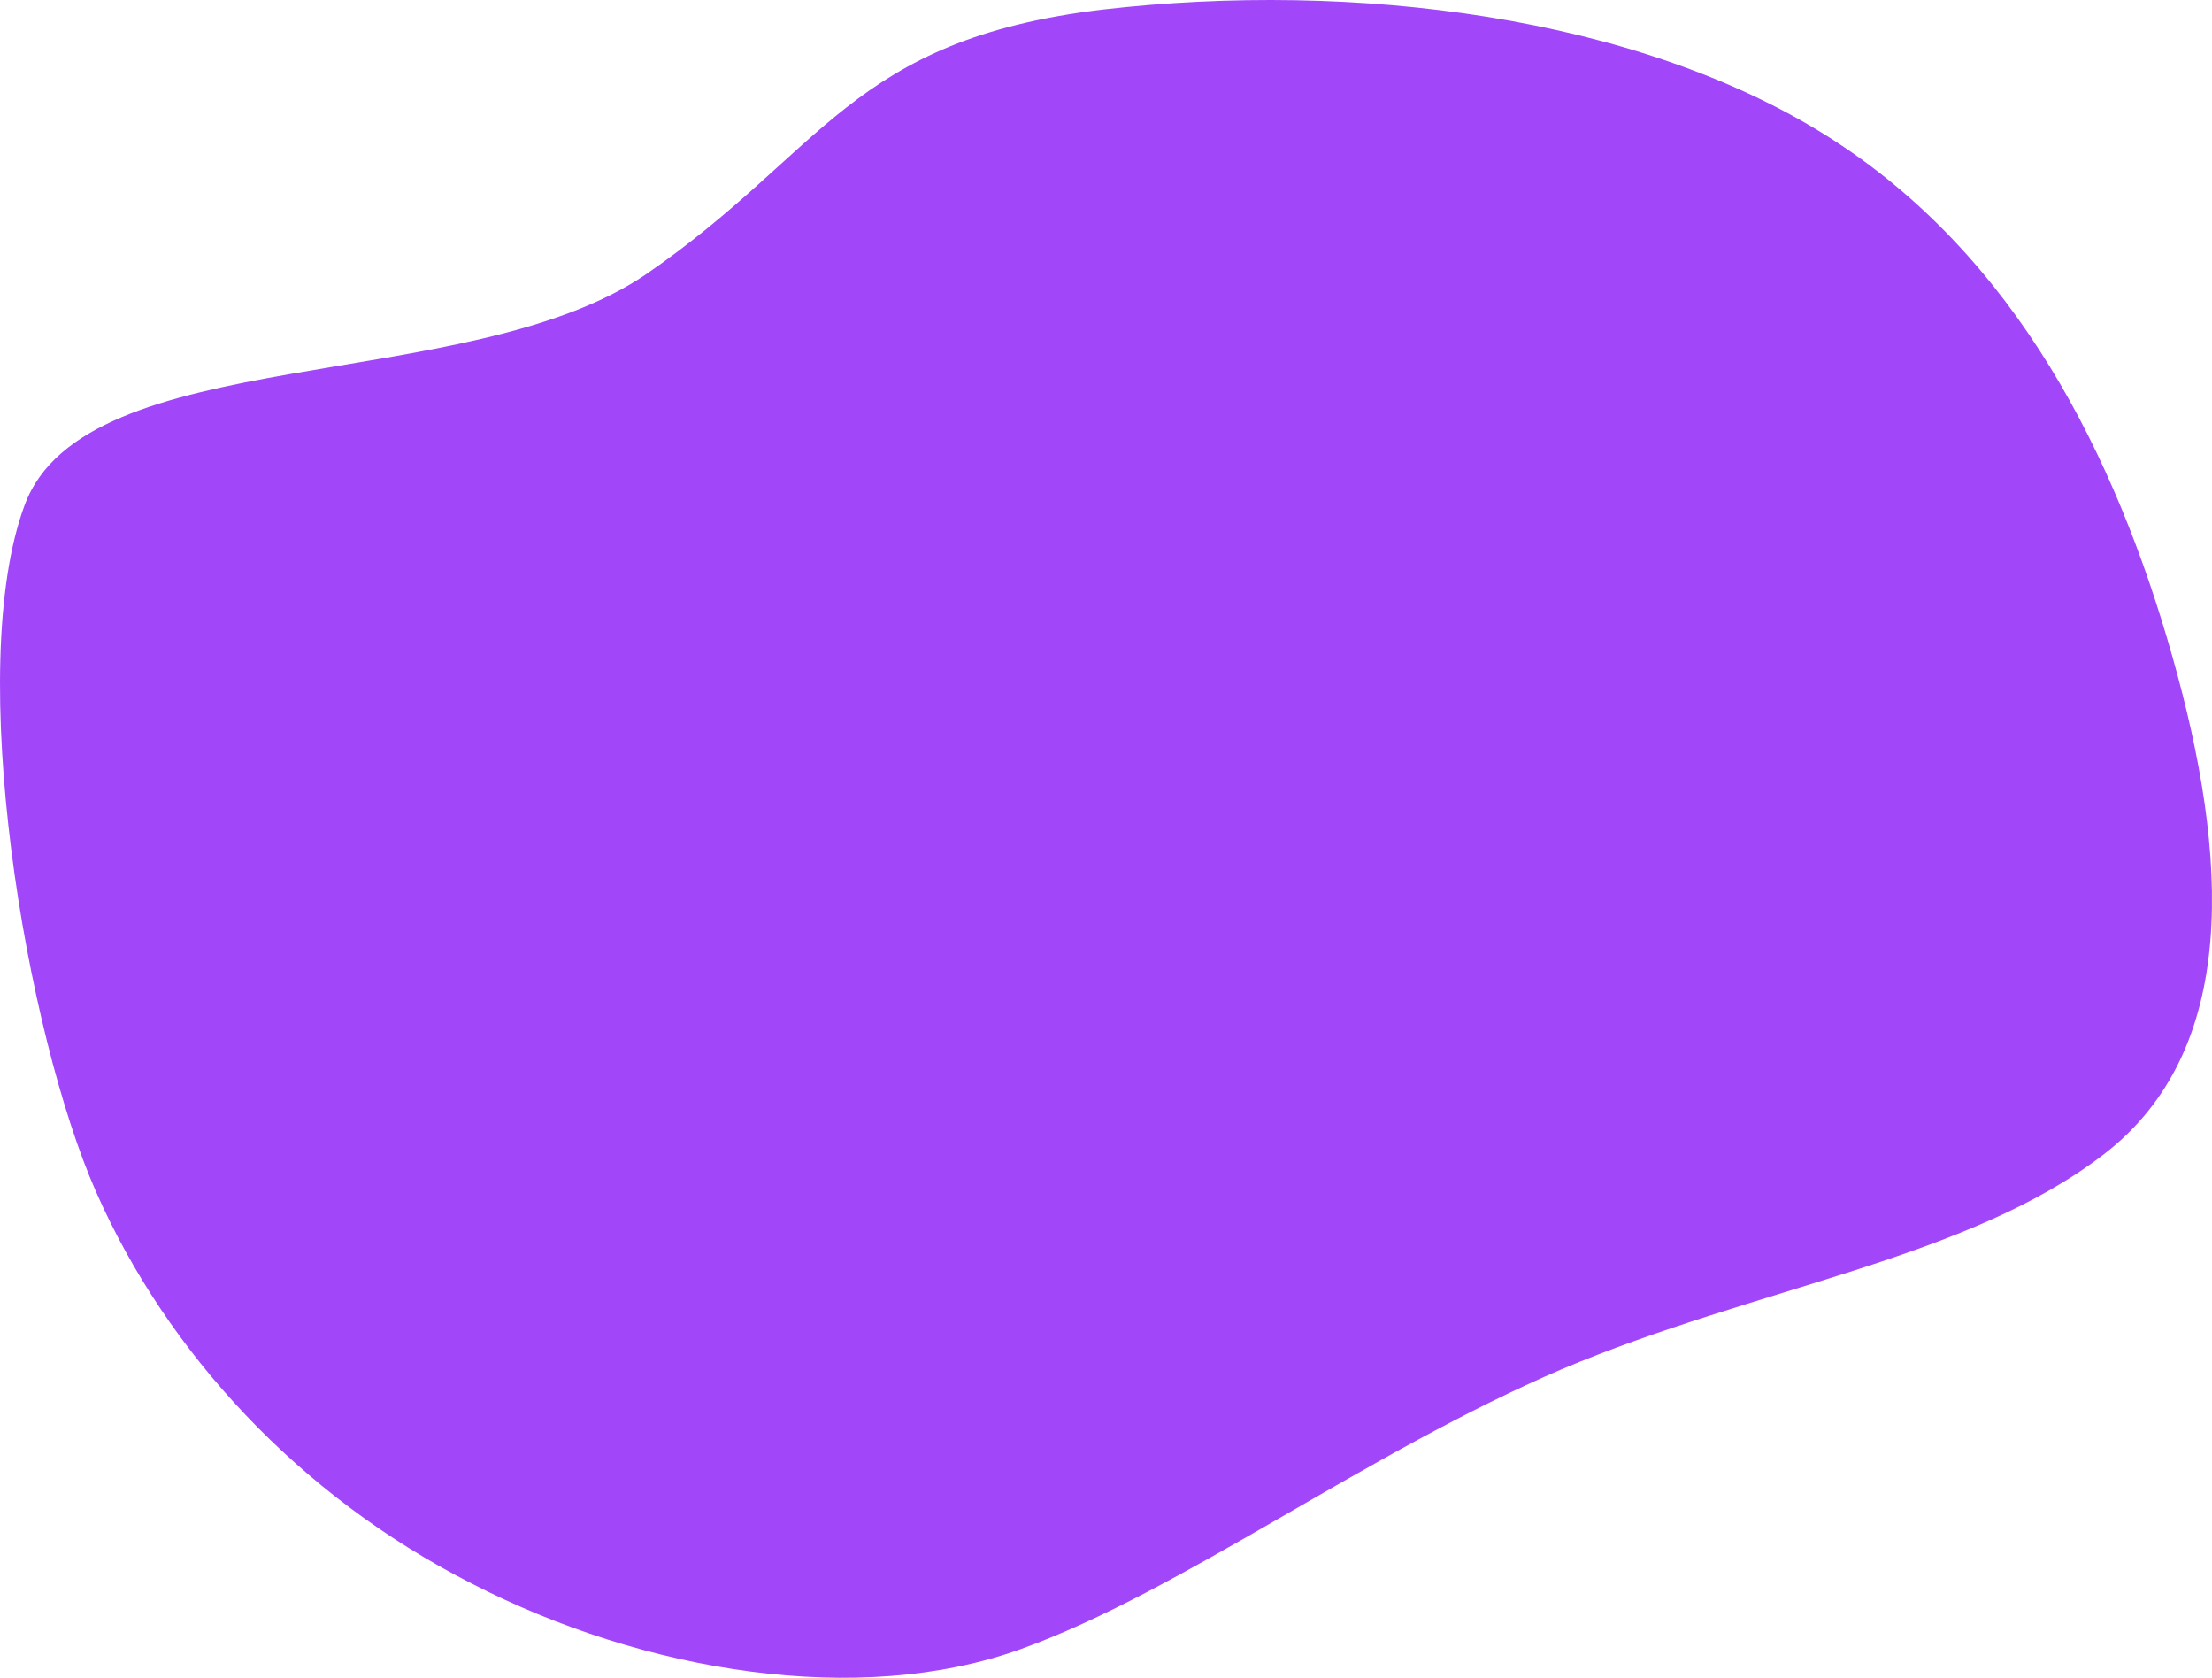 <svg width="211" height="160" viewBox="0 0 211 160" fill="none" xmlns="http://www.w3.org/2000/svg">
<path d="M61.602 26.171C44.549 37.773 8.123 32.531 2.347 48.178C-3.429 63.719 2.458 98.519 9.197 113.74C15.935 128.962 28.45 142.587 44.953 150.995C61.456 159.511 81.947 162.811 97.35 157.276C112.752 151.741 130.31 138.541 149.013 130.558C167.717 122.681 187.566 120.127 200.63 110.121C213.695 100.116 212.595 81.595 207.232 62.648C201.868 43.701 192.379 24.328 174.226 12.939C156.073 1.55 129.255 -1.856 105.189 0.911C81.122 3.785 78.655 14.462 61.602 26.171Z" fill="#A246FA"/>
</svg>

